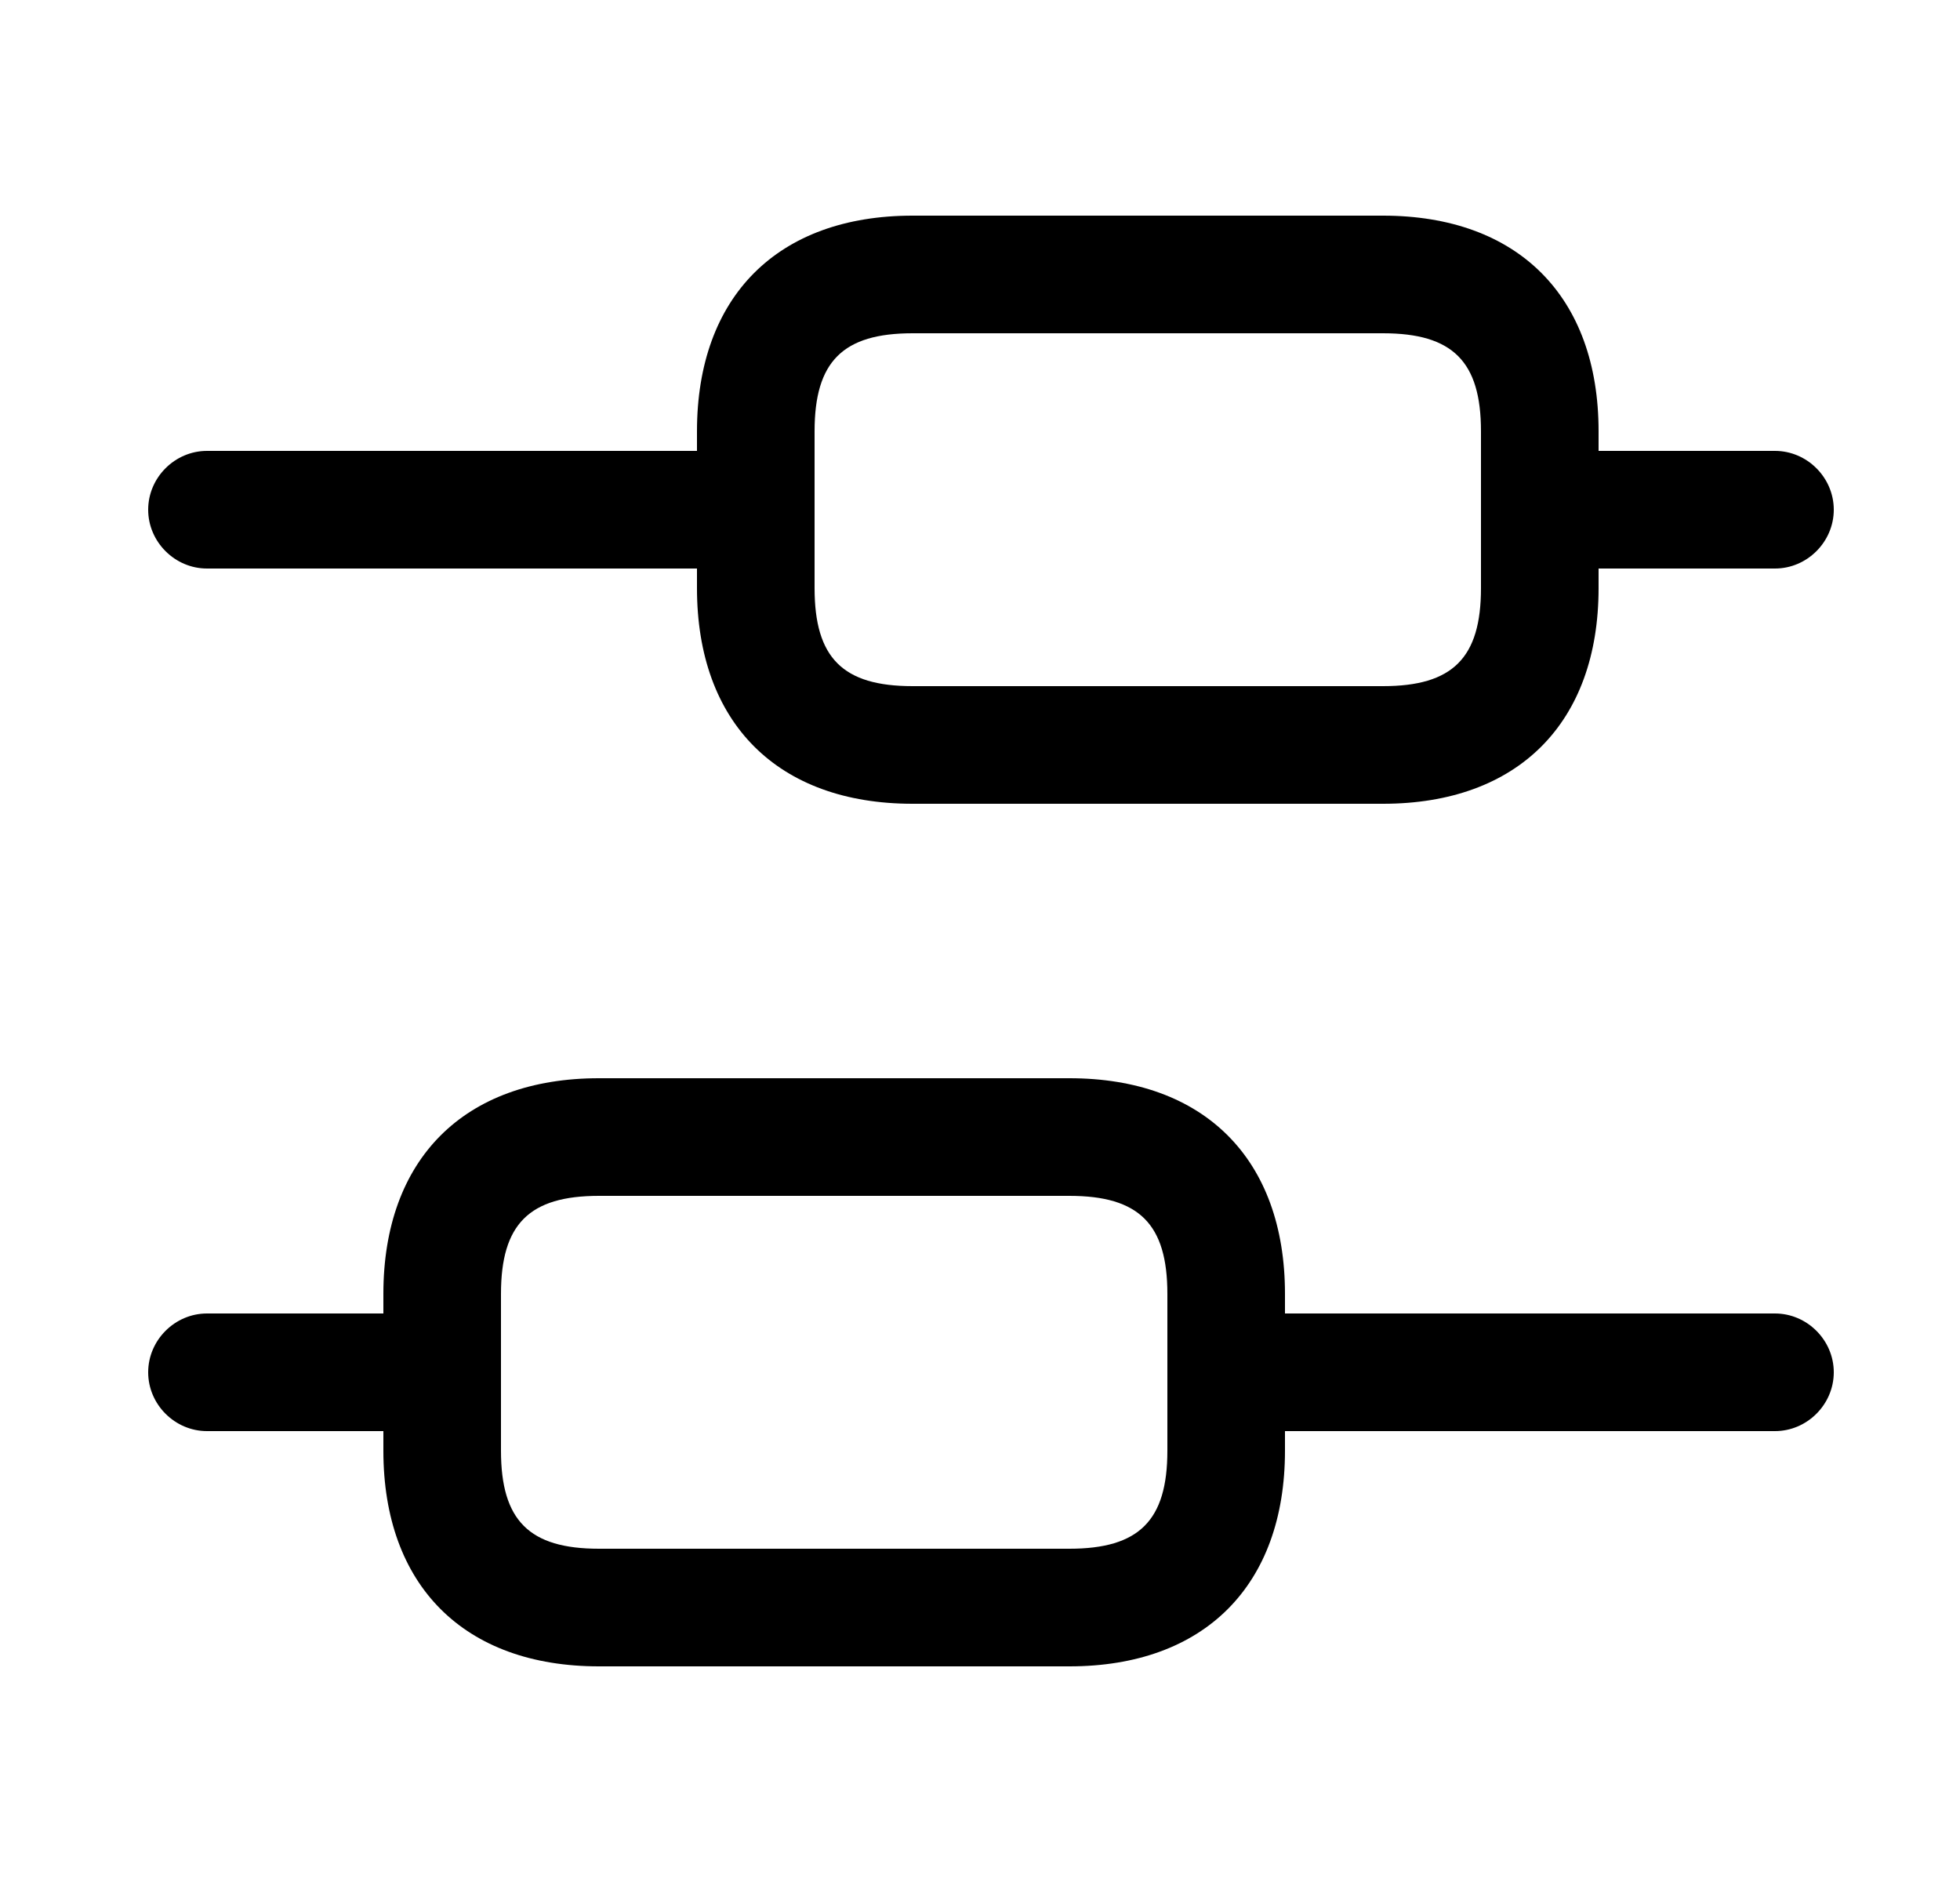 <svg width="25" height="24" viewBox="0 0 25 24" fill="none" xmlns="http://www.w3.org/2000/svg">
<path d="M22.64 18.25H15.64C15.23 18.25 14.89 17.91 14.89 17.5C14.89 17.09 15.23 16.75 15.64 16.75H22.64C23.05 16.75 23.39 17.09 23.39 17.5C23.39 17.91 23.05 18.25 22.64 18.25Z" fill="currentColor"/>
<path d="M5.64 18.25H2.64C2.23 18.25 1.89 17.91 1.89 17.5C1.89 17.09 2.23 16.75 2.64 16.75H5.64C6.05 16.75 6.39 17.09 6.39 17.5C6.39 17.91 6.05 18.25 5.64 18.25Z" fill="currentColor"/>
<path d="M22.64 7.25H19.64C19.23 7.25 18.89 6.91 18.89 6.5C18.89 6.09 19.23 5.75 19.64 5.75H22.64C23.05 5.75 23.39 6.09 23.39 6.5C23.39 6.91 23.05 7.25 22.64 7.25Z" fill="currentColor"/>
<path d="M9.64 7.25H2.64C2.23 7.25 1.89 6.91 1.89 6.5C1.89 6.09 2.23 5.75 2.64 5.75H9.64C10.05 5.75 10.39 6.09 10.39 6.5C10.39 6.91 10.05 7.25 9.64 7.25Z" fill="currentColor"/>
<path d="M13.64 21.25H7.64C5.92 21.25 4.89 20.22 4.89 18.5V16.5C4.89 14.78 5.92 13.75 7.64 13.75H13.64C15.36 13.75 16.39 14.78 16.39 16.5V18.5C16.39 20.22 15.36 21.25 13.64 21.25ZM7.64 15.25C6.75 15.25 6.39 15.61 6.39 16.5V18.5C6.39 19.39 6.75 19.75 7.64 19.75H13.64C14.53 19.75 14.89 19.39 14.89 18.5V16.5C14.89 15.61 14.53 15.25 13.64 15.25H7.64Z" fill="currentColor"/>
<path d="M17.64 10.25H11.64C9.92 10.25 8.89 9.22 8.89 7.5V5.5C8.89 3.78 9.92 2.75 11.64 2.75H17.64C19.36 2.75 20.39 3.78 20.39 5.5V7.5C20.39 9.22 19.36 10.25 17.64 10.25ZM11.64 4.25C10.75 4.25 10.39 4.61 10.39 5.5V7.5C10.39 8.39 10.75 8.75 11.64 8.75H17.64C18.53 8.75 18.89 8.39 18.89 7.5V5.5C18.89 4.61 18.53 4.25 17.64 4.25H11.64Z" fill="currentColor"/>
</svg>
